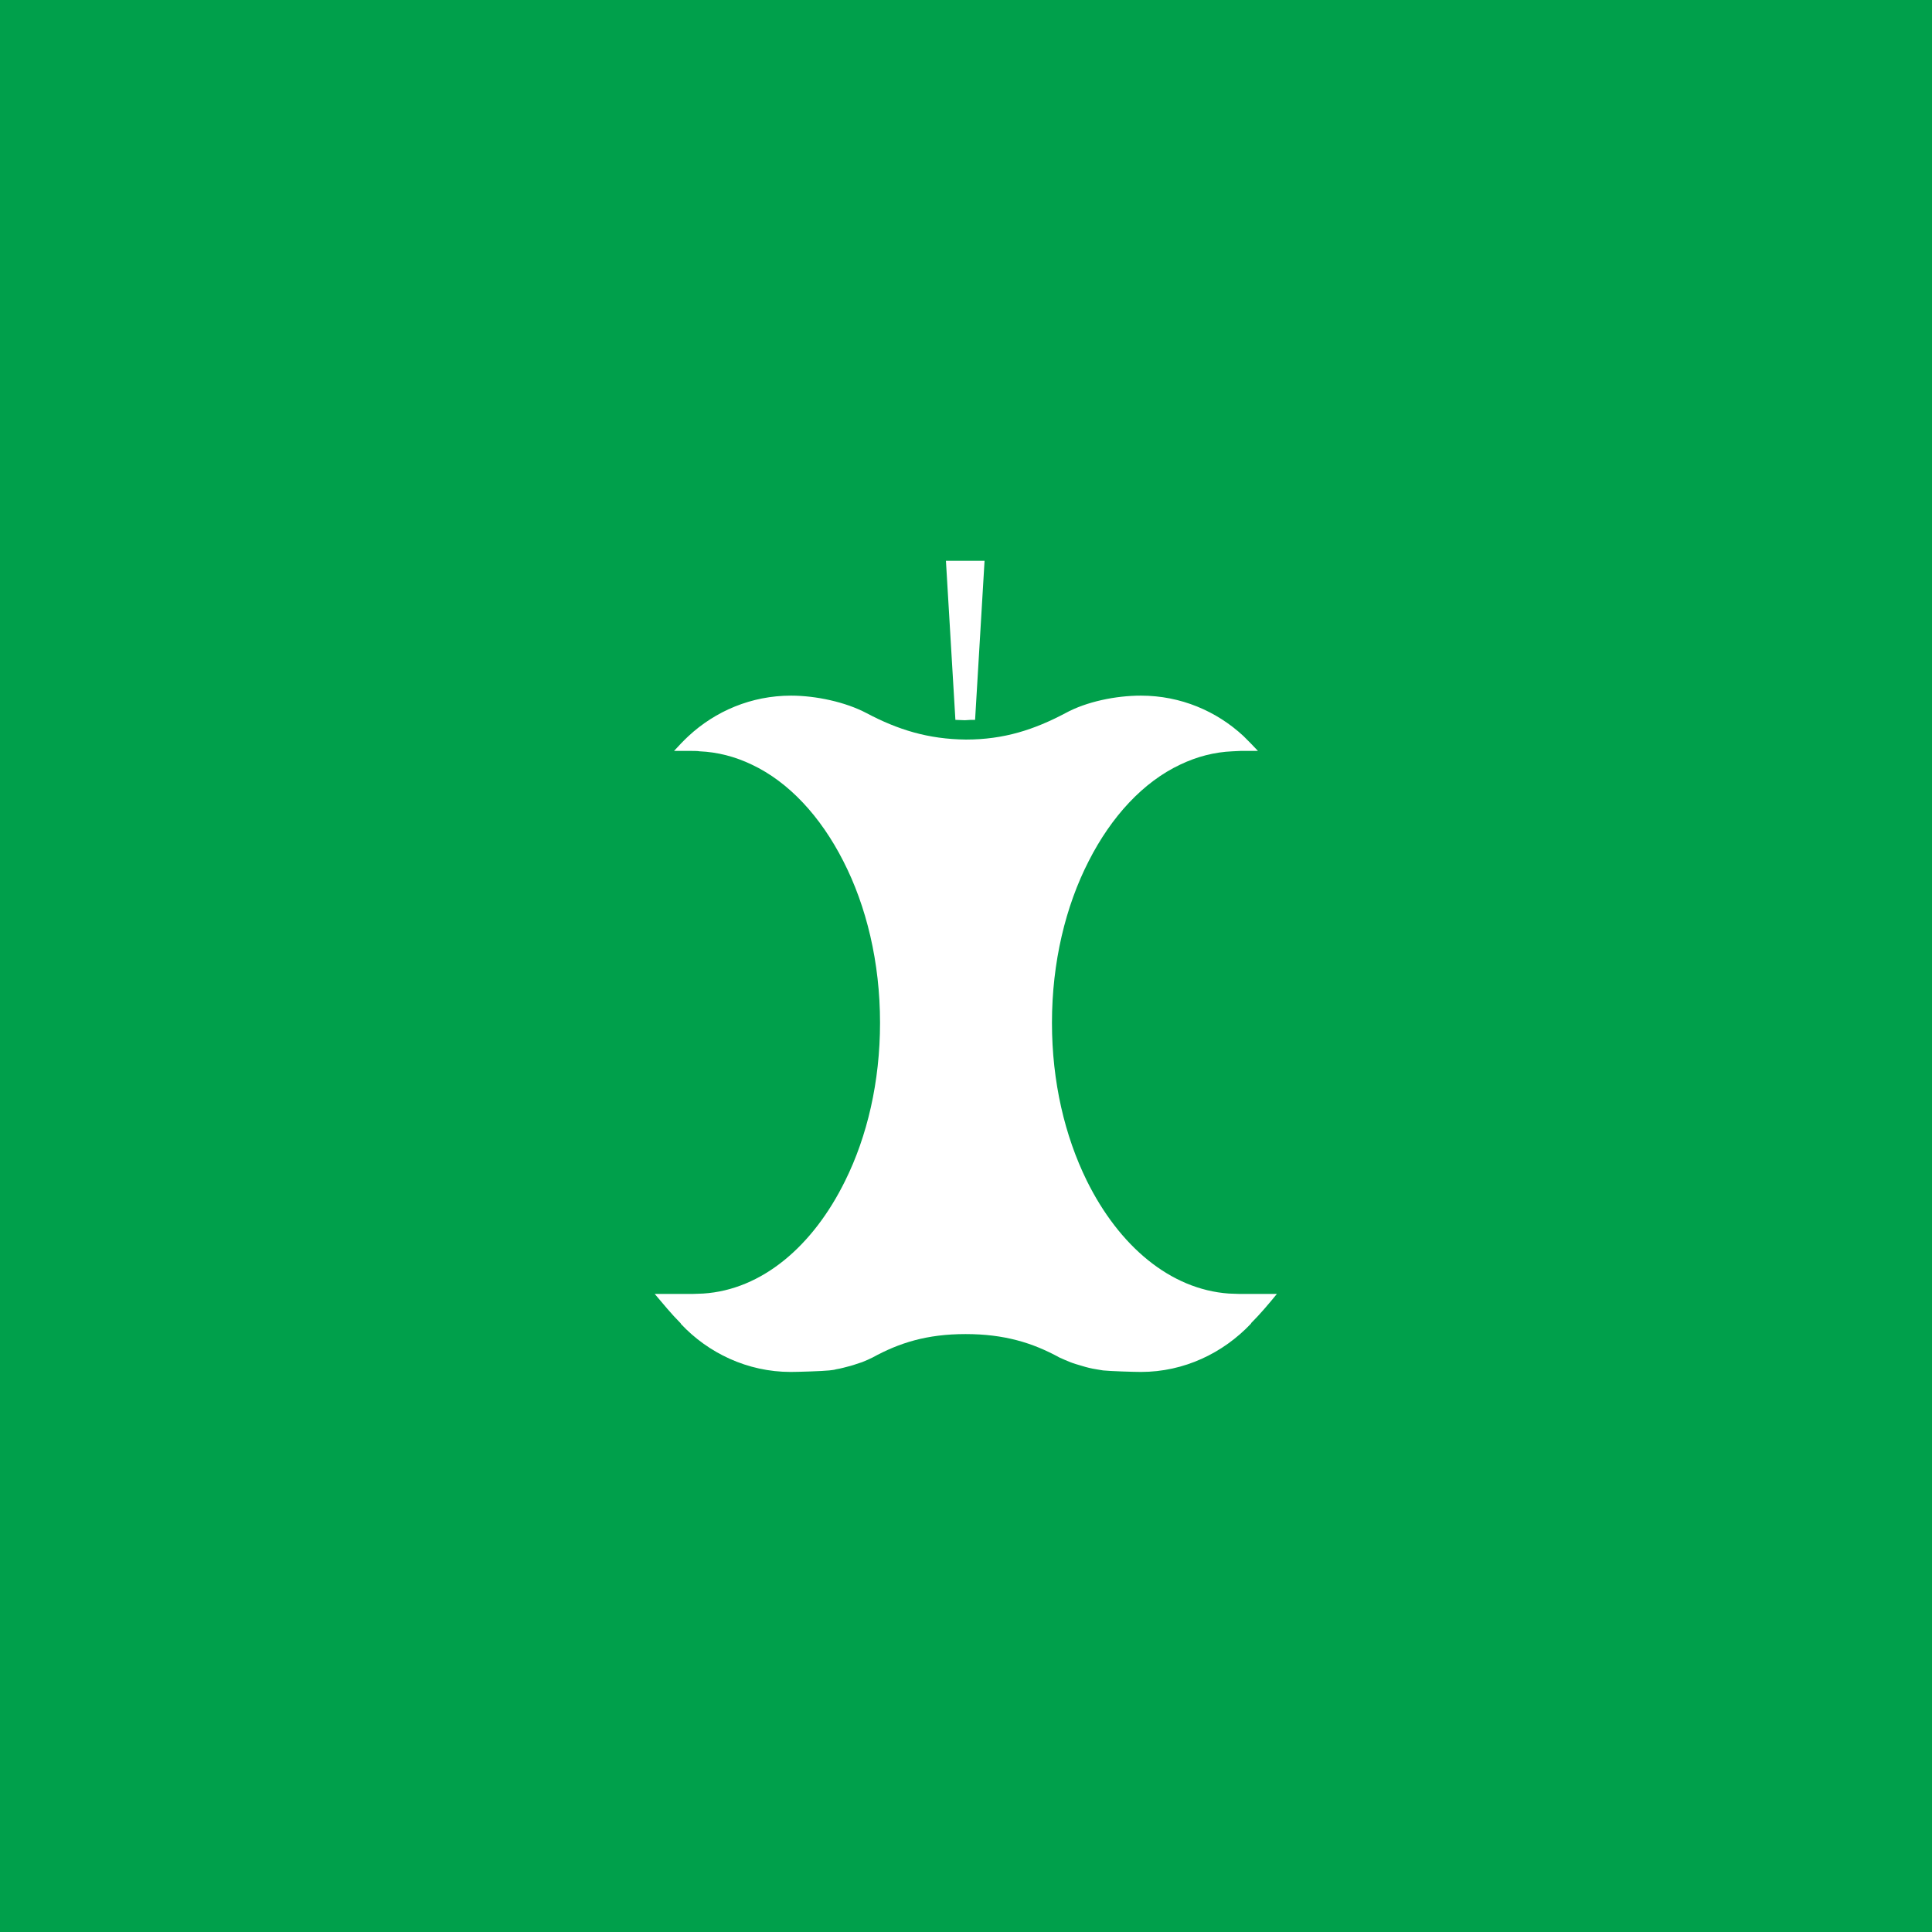 <?xml version="1.0" encoding="utf-8"?>
<!-- Generator: Adobe Illustrator 26.0.3, SVG Export Plug-In . SVG Version: 6.00 Build 0)  -->
<svg version="1.1" xmlns="http://www.w3.org/2000/svg" xmlns:xlink="http://www.w3.org/1999/xlink" x="0px" y="0px" width="510.2px"
	 height="510.2px" viewBox="0 0 510.2 510.2" style="enable-background:new 0 0 510.2 510.2;" xml:space="preserve">
<style type="text/css">
	.st0{fill:#00A04B;}
	.st1{display:none;}
	.st2{display:inline;}
	.st3{fill:#FFFFFF;}
	.st4{opacity:0.5;fill:#FFFFFF;}
</style>
<g id="baggrund">
	<rect x="0" y="0" class="st0" width="510.2" height="510.2"/>
</g>
<g id="fraktion" class="st1">
	<g class="st2">
		<path class="st3" d="M87.2,457l9-46l14.7,33.2l15.2-33.2l8.1,46h-6.6l-4.1-25.8L110.7,459l-12.3-27.8L93.9,457H87.2z"/>
		<path class="st3" d="M169.2,446.7h-18.3l-4.8,10.4h-6.9l21.2-45.4l20.4,45.4h-7.1L169.2,446.7z M166.6,440.6l-6.3-14.5l-6.6,14.5
			H166.6z"/>
		<path class="st3" d="M186.1,457v-42.7h9c4.3,0,7.7,0.4,10.2,1.3c2.7,0.8,5.1,2.2,7.3,4.2c4.4,4,6.6,9.3,6.6,15.9
			c0,6.6-2.3,11.9-6.9,15.9c-2.3,2-4.7,3.4-7.3,4.2c-2.4,0.8-5.7,1.2-10,1.2H186.1z M192.5,451h2.9c2.9,0,5.3-0.3,7.2-0.9
			c1.9-0.6,3.7-1.7,5.2-3.1c3.2-2.9,4.8-6.7,4.8-11.3c0-4.7-1.6-8.5-4.7-11.4c-2.8-2.6-7-3.9-12.5-3.9h-2.9V451z"/>
		<path class="st3" d="M249.4,446.7h-18.3l-4.8,10.4h-6.9l21.2-45.4l20.4,45.4h-7.1L249.4,446.7z M246.7,440.6l-6.3-14.5l-6.6,14.5
			H246.7z"/>
		<path class="st3" d="M288.5,420.3h-14.9v10.3H288v6.1h-14.4V457h-6.5v-42.7h21.3V420.3z"/>
		<path class="st3" d="M317.3,420.3h-14.9v10.3h14.4v6.1h-14.4V457H296v-42.7h21.3V420.3z"/>
		<path class="st3" d="M346.2,446.7h-18.3l-4.8,10.4h-6.9l21.2-45.4l20.4,45.4h-7.1L346.2,446.7z M343.6,440.6l-6.3-14.5l-6.6,14.5
			H343.6z"/>
		<path class="st3" d="M370.4,414.3V451H383v6.1h-19v-42.7H370.4z"/>
		<path class="st3" d="M390,457v-42.7h9c4.3,0,7.7,0.4,10.2,1.3c2.7,0.8,5.1,2.2,7.3,4.2c4.4,4,6.6,9.3,6.6,15.9
			c0,6.6-2.3,11.9-6.9,15.9c-2.3,2-4.7,3.4-7.3,4.2c-2.4,0.8-5.7,1.2-10,1.2H390z M396.5,451h2.9c2.9,0,5.3-0.3,7.2-0.9
			c1.9-0.6,3.7-1.7,5.2-3.1c3.2-2.9,4.8-6.7,4.8-11.3c0-4.7-1.6-8.5-4.7-11.4c-2.8-2.6-7-3.9-12.5-3.9h-2.9V451z"/>
	</g>
</g>
<g id="ikon">
	<g>
		<g>
			<path class="st3" d="M257.5,190.1l2.5-42l-10.2,0l2.5,42c0.8,0,1.7,0.1,2.5,0.1C255.8,190.1,256.7,190.1,257.5,190.1z"/>
		</g>
		<g>
			<polyline class="st4" points="176,200.4 176,200.4 176,200.4 			"/>
			<path class="st3" d="M327.9,341.7c0,0-0.5,0-0.6,0c-0.5,0-2.3-0.1-2.8-0.1c-15.5-1.1-29-12.6-37.5-29.8
				c-5.8-11.8-9.2-26.1-9.2-41.7c0-16,3.6-30.8,9.7-42.7c6-11.8,14.4-20.9,24.2-25.5c4.4-2.1,9-3.3,13.8-3.5c0.3,0,2.1-0.1,2.1-0.1
				h4.6h0c-1.2-1.3-2.5-2.6-3.8-3.9c-7.1-6.6-16.6-10.7-27.1-10.7h0h0c-6.7,0-14.4,1.6-19.9,4.6l0,0l0,0l0,0c-8.3,4.4-16.3,7-26.3,7
				c-10-0.1-18-2.6-26.3-7l0,0l0,0l0,0c-5.5-2.9-13.3-4.6-19.9-4.6h0h0c-10.5,0-20,4.1-27.1,10.7c-1.3,1.2-2.6,2.6-3.8,3.9h0h4.6
				c0,0,1.9,0,2.1,0.1c4.8,0.2,9.4,1.4,13.8,3.5c9.8,4.6,18.2,13.7,24.2,25.5c6.1,11.9,9.7,26.7,9.7,42.7c0,15.6-3.4,30-9.2,41.7
				c-8.5,17.3-22,28.8-37.5,29.8c-0.5,0-2.3,0.1-2.8,0.1c-0.1,0-0.6,0-0.6,0h-9.4c2.2,2.6,4.4,5.3,6.8,7.7c0.1,0.1,0.1,0.1,0.1,0.2
				l0,0c7.2,7.7,17.6,12.7,29,12.7h0h0l0,0c1.8,0,8.4-0.2,10.2-0.4c0.6-0.1,1.2-0.1,1.8-0.3c1.3-0.2,2.6-0.6,3.8-0.9
				c1.1-0.3,2.1-0.7,3.1-1c1-0.4,1.9-0.8,2.7-1.2c7.1-3.9,14.4-6.2,24.6-6.2c10.2,0,17.7,2.3,24.8,6.2c0.9,0.4,1.8,0.8,2.8,1.2
				c1,0.4,2.1,0.7,3.1,1c1.3,0.4,2.5,0.7,3.8,0.9c0.6,0.1,1.2,0.2,1.8,0.3c1.8,0.2,8.2,0.4,10,0.4l0,0h0h0c11.4,0,21.7-5,29-12.7
				l0,0c0.1-0.1,0.1-0.1,0.1-0.2c2.4-2.4,4.6-5,6.8-7.7H327.9z"/>
		</g>
	</g>
	<g>
	</g>
	<g>
	</g>
	<g>
	</g>
	<g>
	</g>
	<g>
	</g>
	<g>
	</g>
</g>
</svg>
